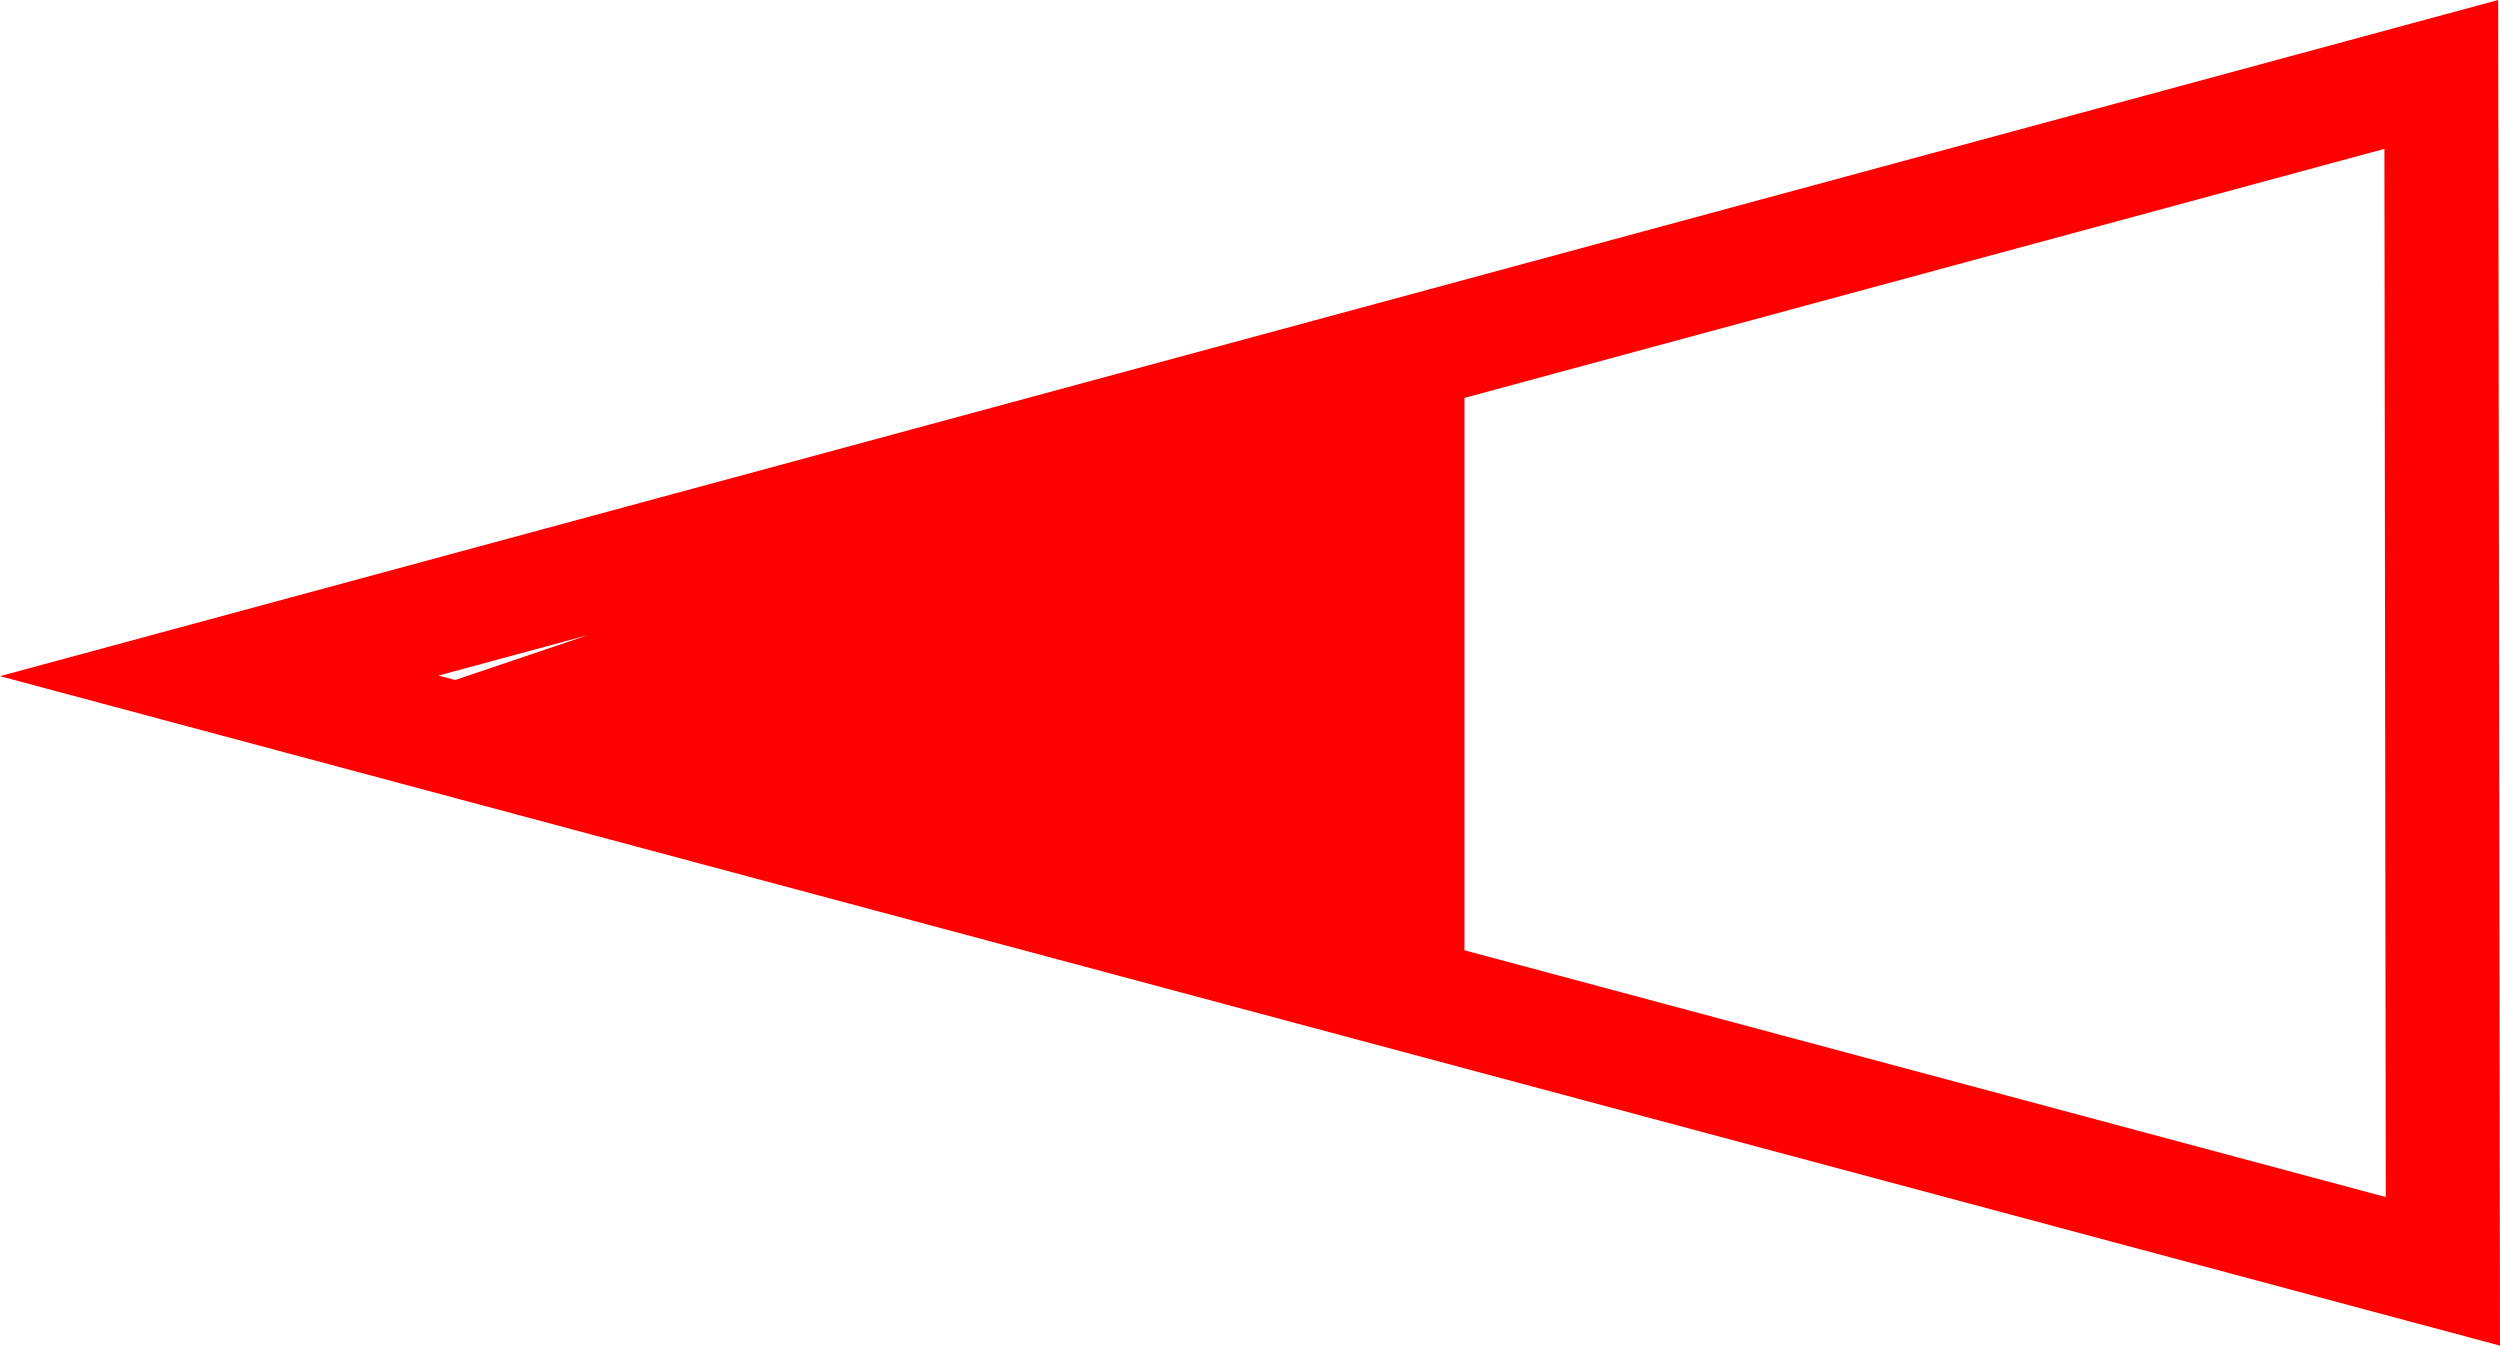 <svg xmlns="http://www.w3.org/2000/svg" width="43.862" height="23.609" viewBox="0 0 43.862 23.609">
  <path id="_020080" data-name="020080" d="M2538.984,166.666l-43.83,11.863,43.862,11.746Zm-33.515,11.143-2.33.788-.292-.078Zm15.379,5.53v-9.692l16.14-4.369.024,18.39Z" transform="translate(-2495.154 -166.666)" fill="red"/>
</svg>
